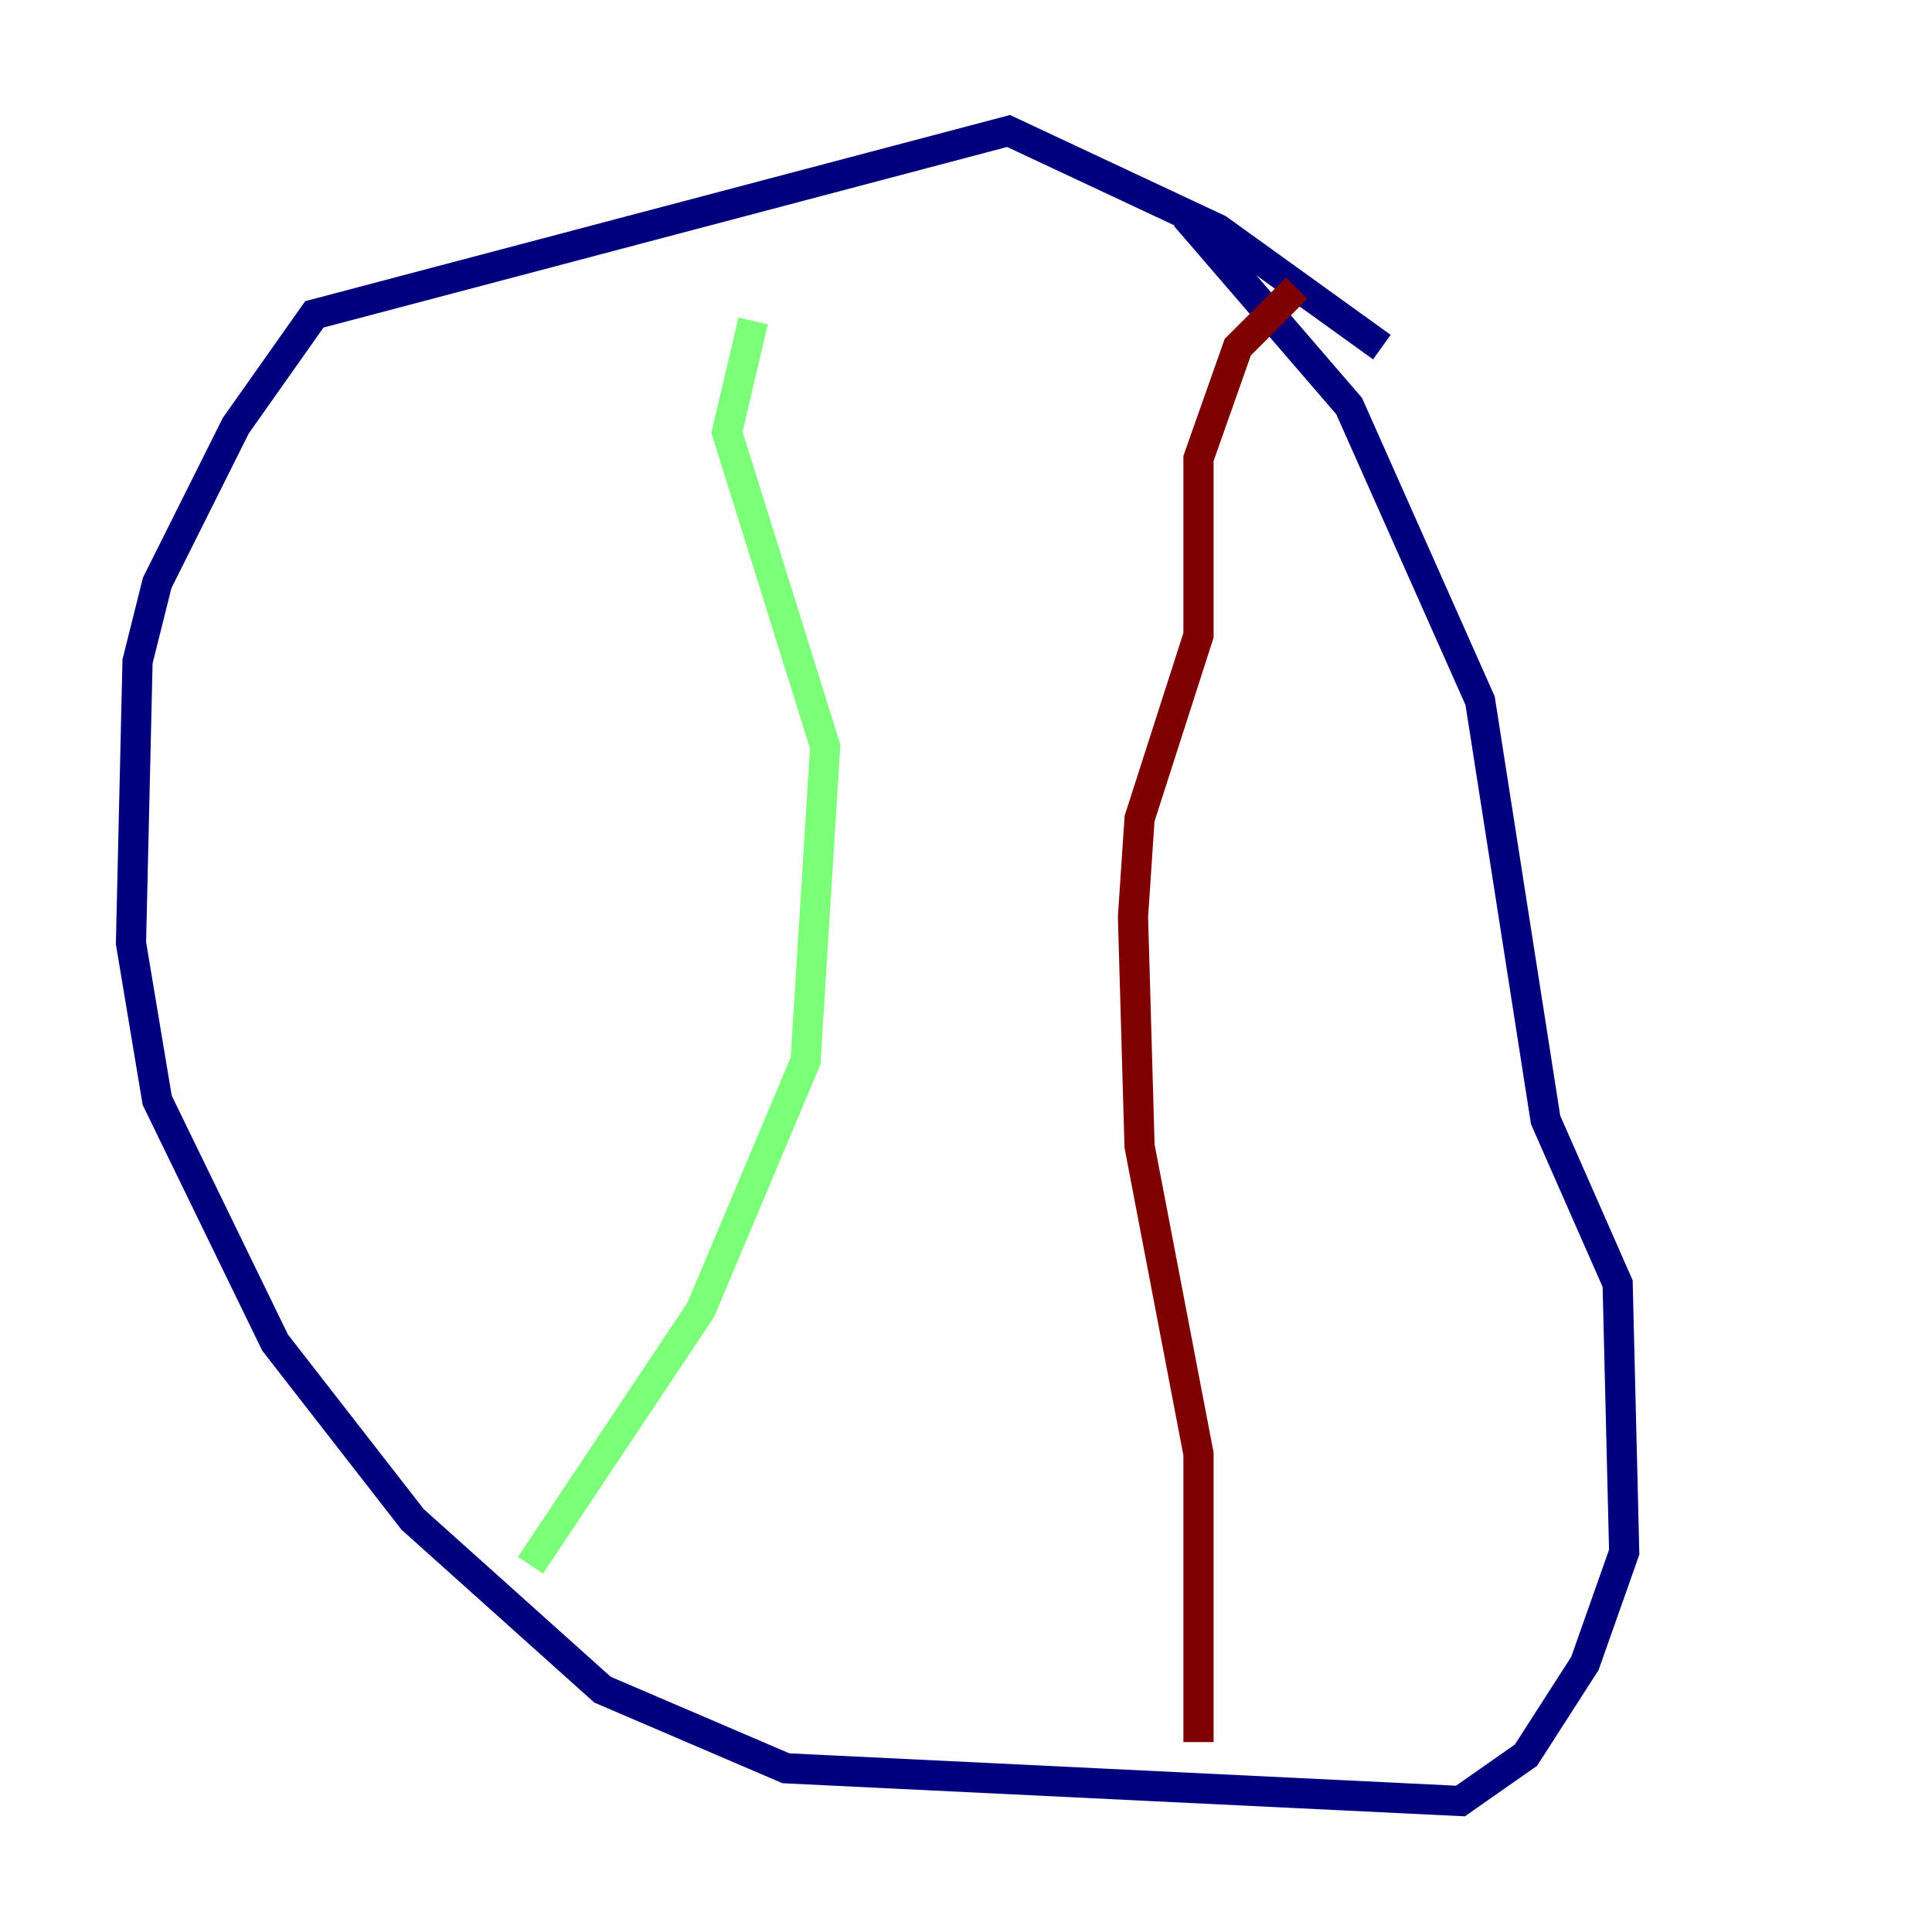 <?xml version="1.0" encoding="utf-8" ?>
<svg baseProfile="tiny" height="128" version="1.2" viewBox="0,0,128,128" width="128" xmlns="http://www.w3.org/2000/svg" xmlns:ev="http://www.w3.org/2001/xml-events" xmlns:xlink="http://www.w3.org/1999/xlink"><defs /><polyline fill="none" points="91.552,22.997 80.705,15.186 66.82,8.678 20.827,20.827 15.62,28.203 10.414,38.617 9.112,43.824 8.678,62.481 10.414,72.895 18.224,88.949 27.336,100.664 39.919,111.946 52.068,117.153 96.759,119.322 101.098,116.285 105.003,110.21 107.607,102.834 107.173,85.044 102.4,74.197 98.061,46.427 89.383,26.902 78.536,14.319" stroke="#00007f" stroke-width="2" /><polyline fill="none" points="35.146,103.702 46.427,86.78 53.37,70.291 54.671,49.464 48.163,28.637 49.898,21.261" stroke="#7cff79" stroke-width="2" /><polyline fill="none" points="79.403,115.417 79.403,96.325 75.498,75.932 75.064,60.746 75.498,54.237 79.403,42.088 79.403,30.373 82.007,22.997 85.912,19.091" stroke="#7f0000" stroke-width="2" /></svg>